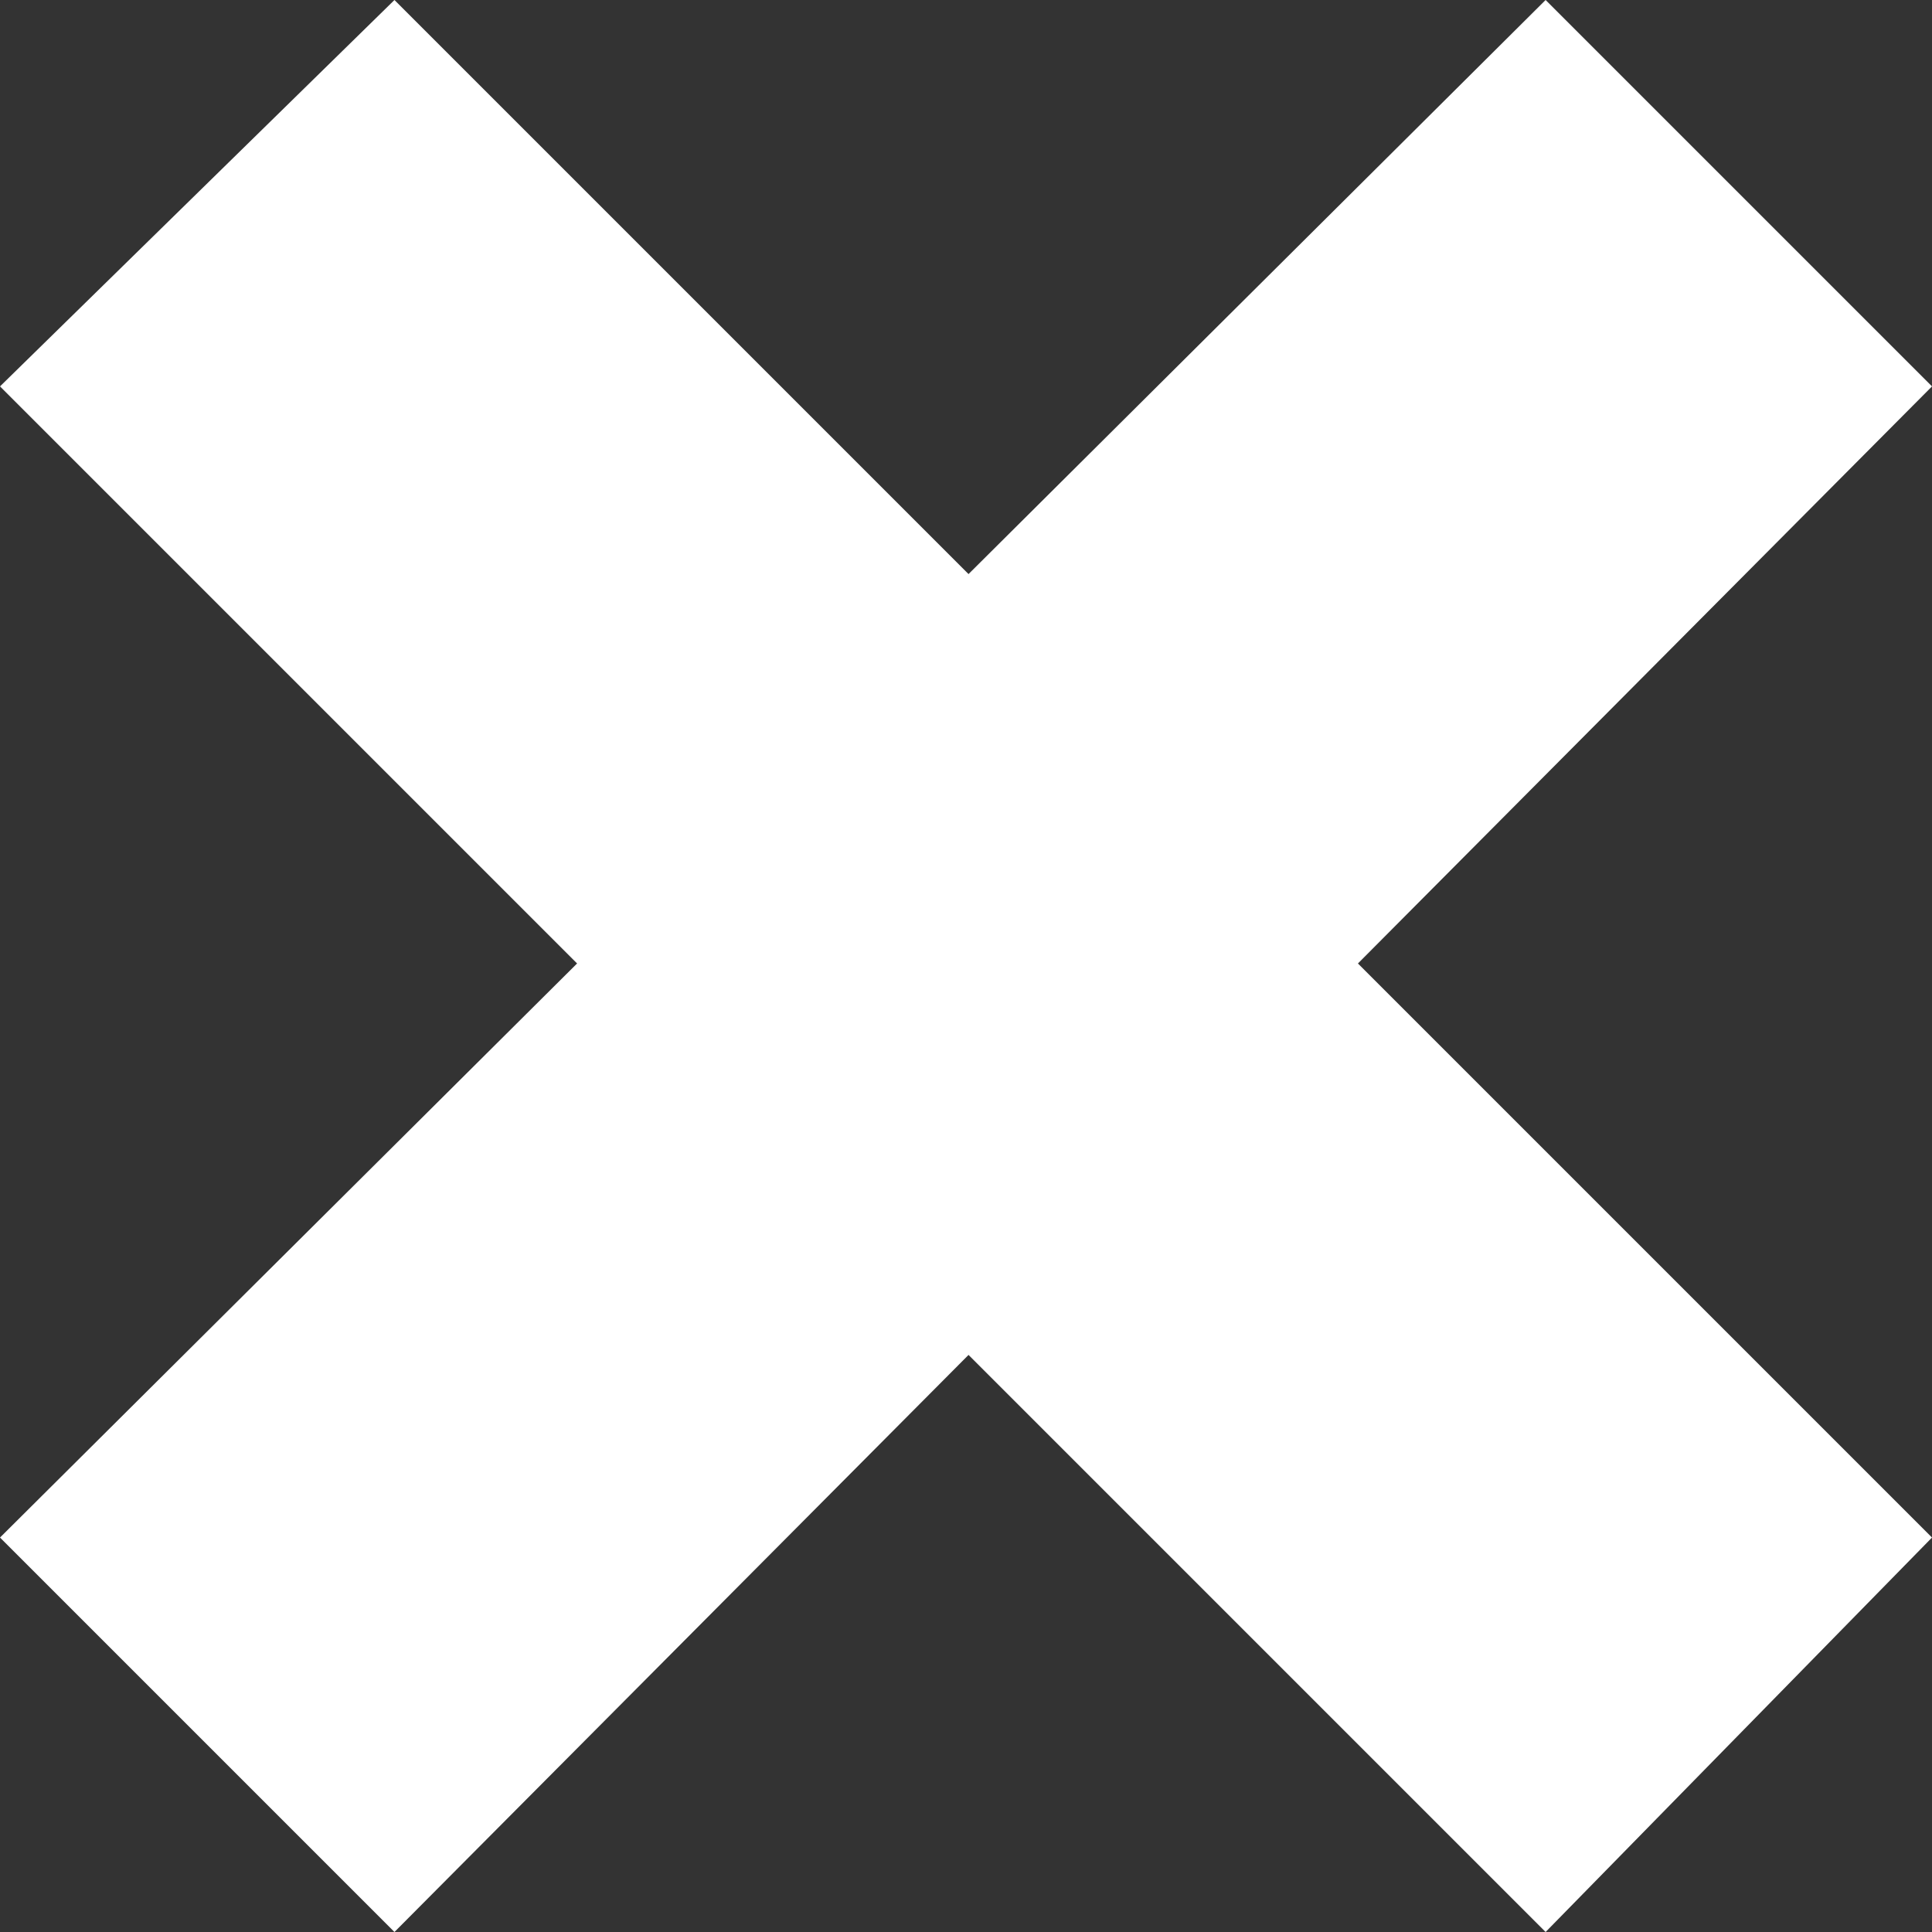 <?xml version="1.0" encoding="utf-8"?>
<svg version="1.1" id="Layer_1"
xmlns="http://www.w3.org/2000/svg"
xmlns:xlink="http://www.w3.org/1999/xlink"
xmlns:author="http://www.sothink.com"
width="12px" height="12px"
xml:space="preserve">
<rect width="100%" height="100%" fill="#333333" stroke="none"/>
<g id="5" transform="matrix(1, 0, 0, 1, -4, -4)">
<path style="fill:#FFFFFF;fill-opacity:1" d="M16,6.4L6.45 16L4 13.55L13.6 4L16 6.4" />
<path style="fill:#FFFFFF;fill-opacity:1" d="M16,13.55L13.6 16L4 6.4L6.45 4L16 13.55" />
</g>
</svg>
